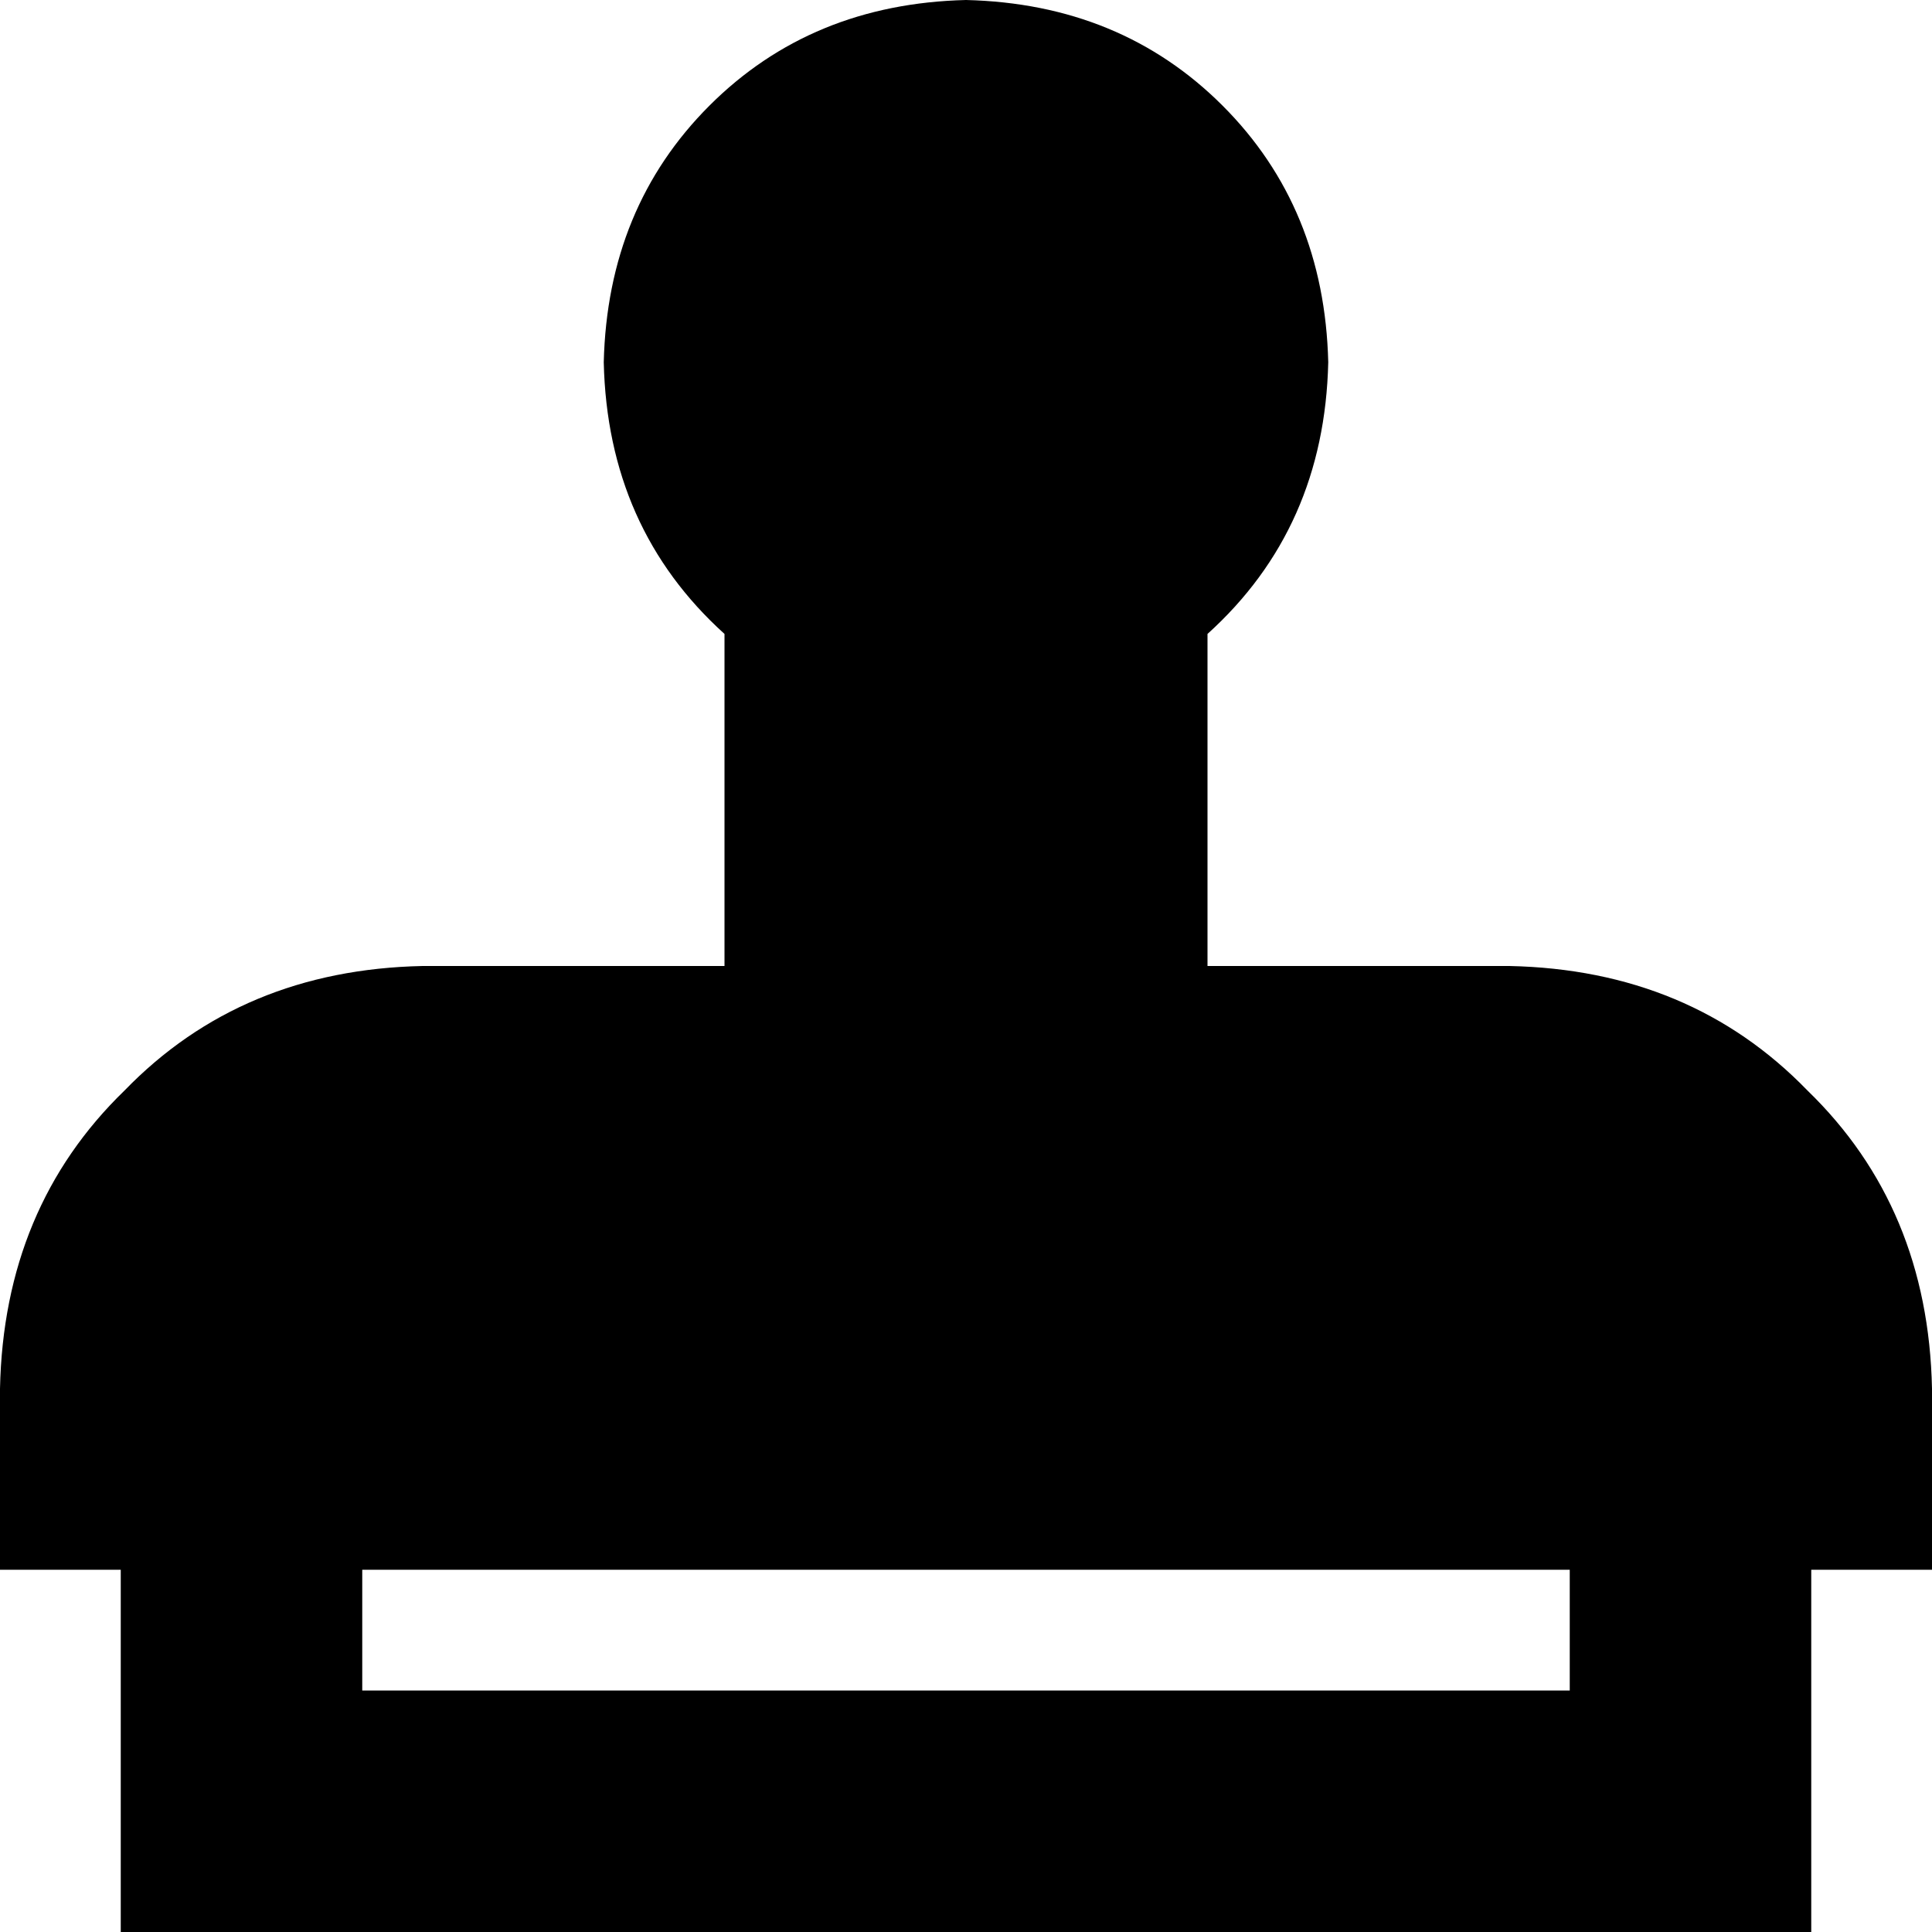 <svg xmlns="http://www.w3.org/2000/svg" viewBox="0 0 512 512">
  <path d="M 320 168 Q 351 140 352 96 Q 351 55 324 28 Q 297 1 256 0 Q 215 1 188 28 Q 161 55 160 96 Q 161 140 192 168 L 192 256 L 192 256 L 112 256 L 112 256 Q 64 257 33 289 Q 1 320 0 368 L 0 416 L 0 416 L 32 416 L 32 416 L 32 448 L 32 448 L 32 512 L 32 512 L 96 512 L 480 512 L 480 448 L 480 448 L 480 416 L 480 416 L 512 416 L 512 416 L 512 368 L 512 368 Q 511 320 479 289 Q 448 257 400 256 L 320 256 L 320 256 L 320 168 L 320 168 Z M 416 416 L 416 448 L 416 416 L 416 448 L 96 448 L 96 448 L 96 416 L 96 416 L 416 416 L 416 416 Z" />
</svg>